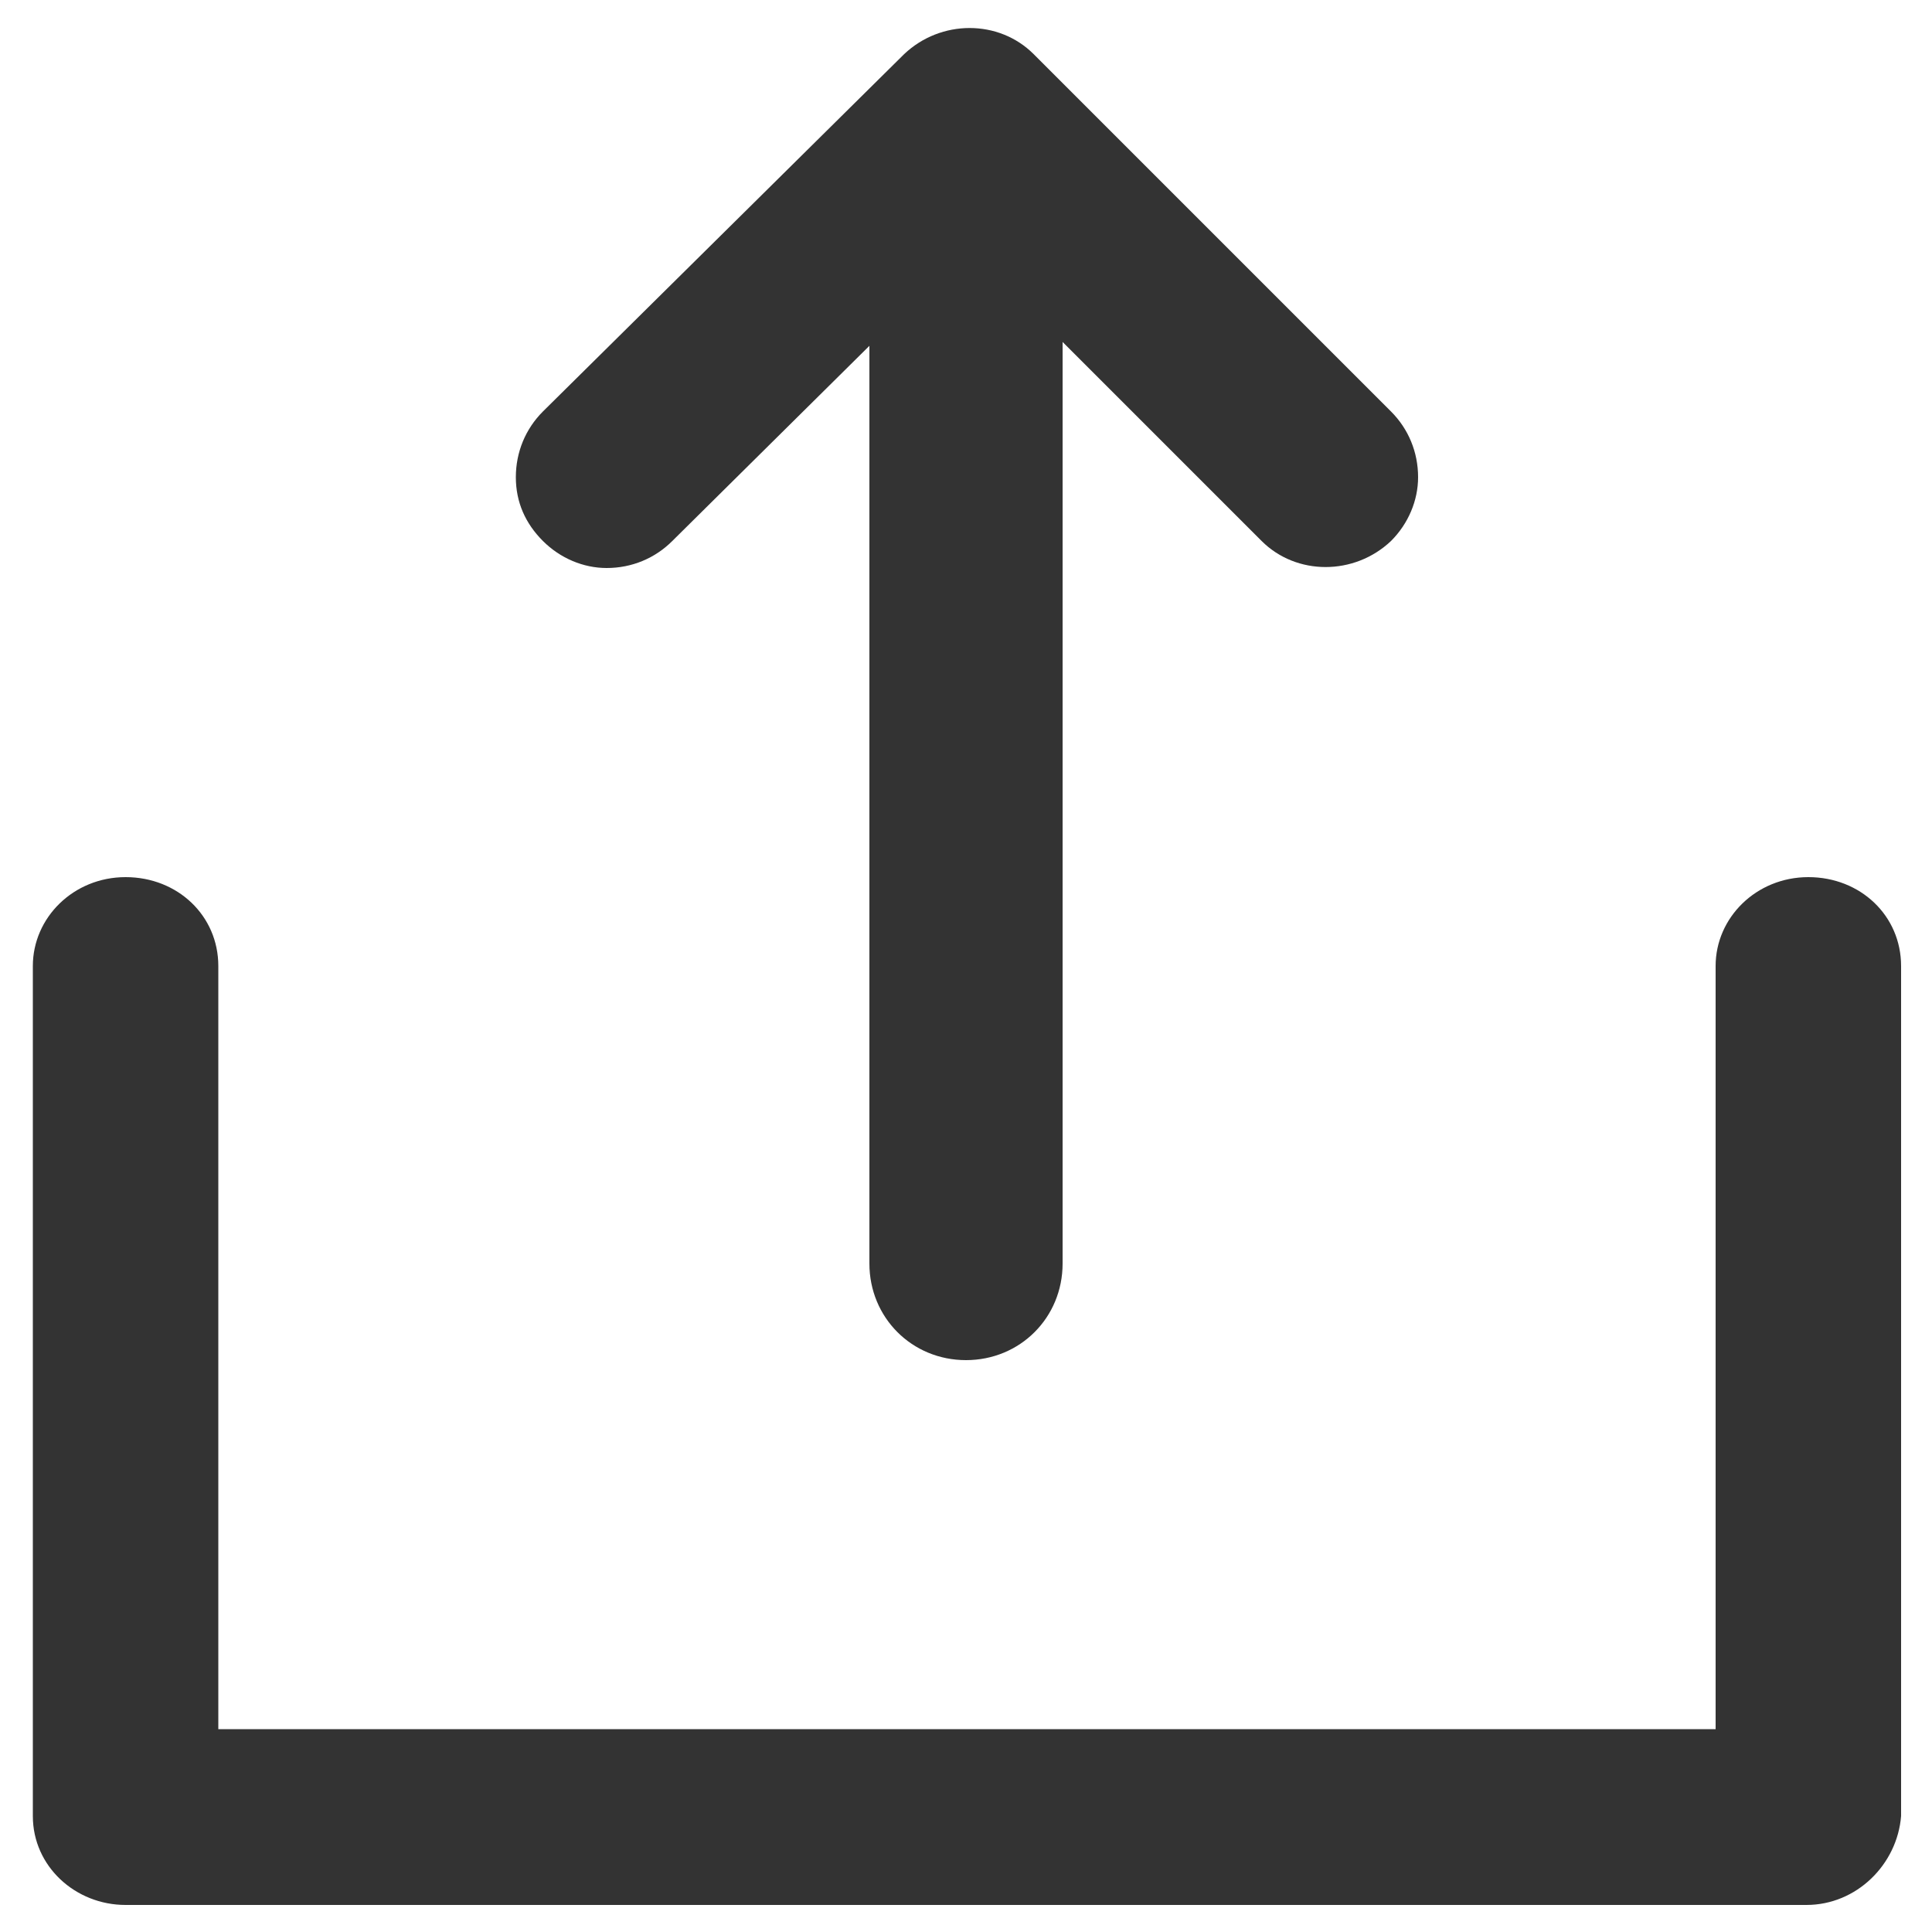 <svg height='100px' width='100px'  fill="#333333" xmlns="http://www.w3.org/2000/svg" xmlns:xlink="http://www.w3.org/1999/xlink" version="1.1" x="0px" y="0px" viewBox="0 0 100 100" style="enable-background:new 0 0 100 100;" xml:space="preserve"><path d="M93.5,98.6h-87c-2.6,0-4.8-2-4.8-4.6V50c0-2.5,2.1-4.6,4.8-4.6s4.8,2,4.8,4.6v39.5h77.5V50  c0-2.5,2.1-4.6,4.8-4.6s4.8,2,4.8,4.6v44C98.2,96.5,96.1,98.6,93.5,98.6z"></path><path d="M72,21.3L53.5,2.8c-1.8-1.8-4.8-1.8-6.7,0L28.1,21.3c-0.9,0.9-1.4,2.1-1.4,3.4c0,1.3,0.5,2.4,1.4,3.3  c0.9,0.9,2.1,1.4,3.3,1.4c1.3,0,2.5-0.5,3.4-1.4L45,17.9v47.5c0,2.8,2.2,5,5,5s5-2.2,5-5V17.7L65.3,28c1.8,1.8,4.8,1.8,6.7,0  c0.9-0.9,1.4-2.1,1.4-3.3C73.4,23.4,72.9,22.2,72,21.3z"></path></svg>